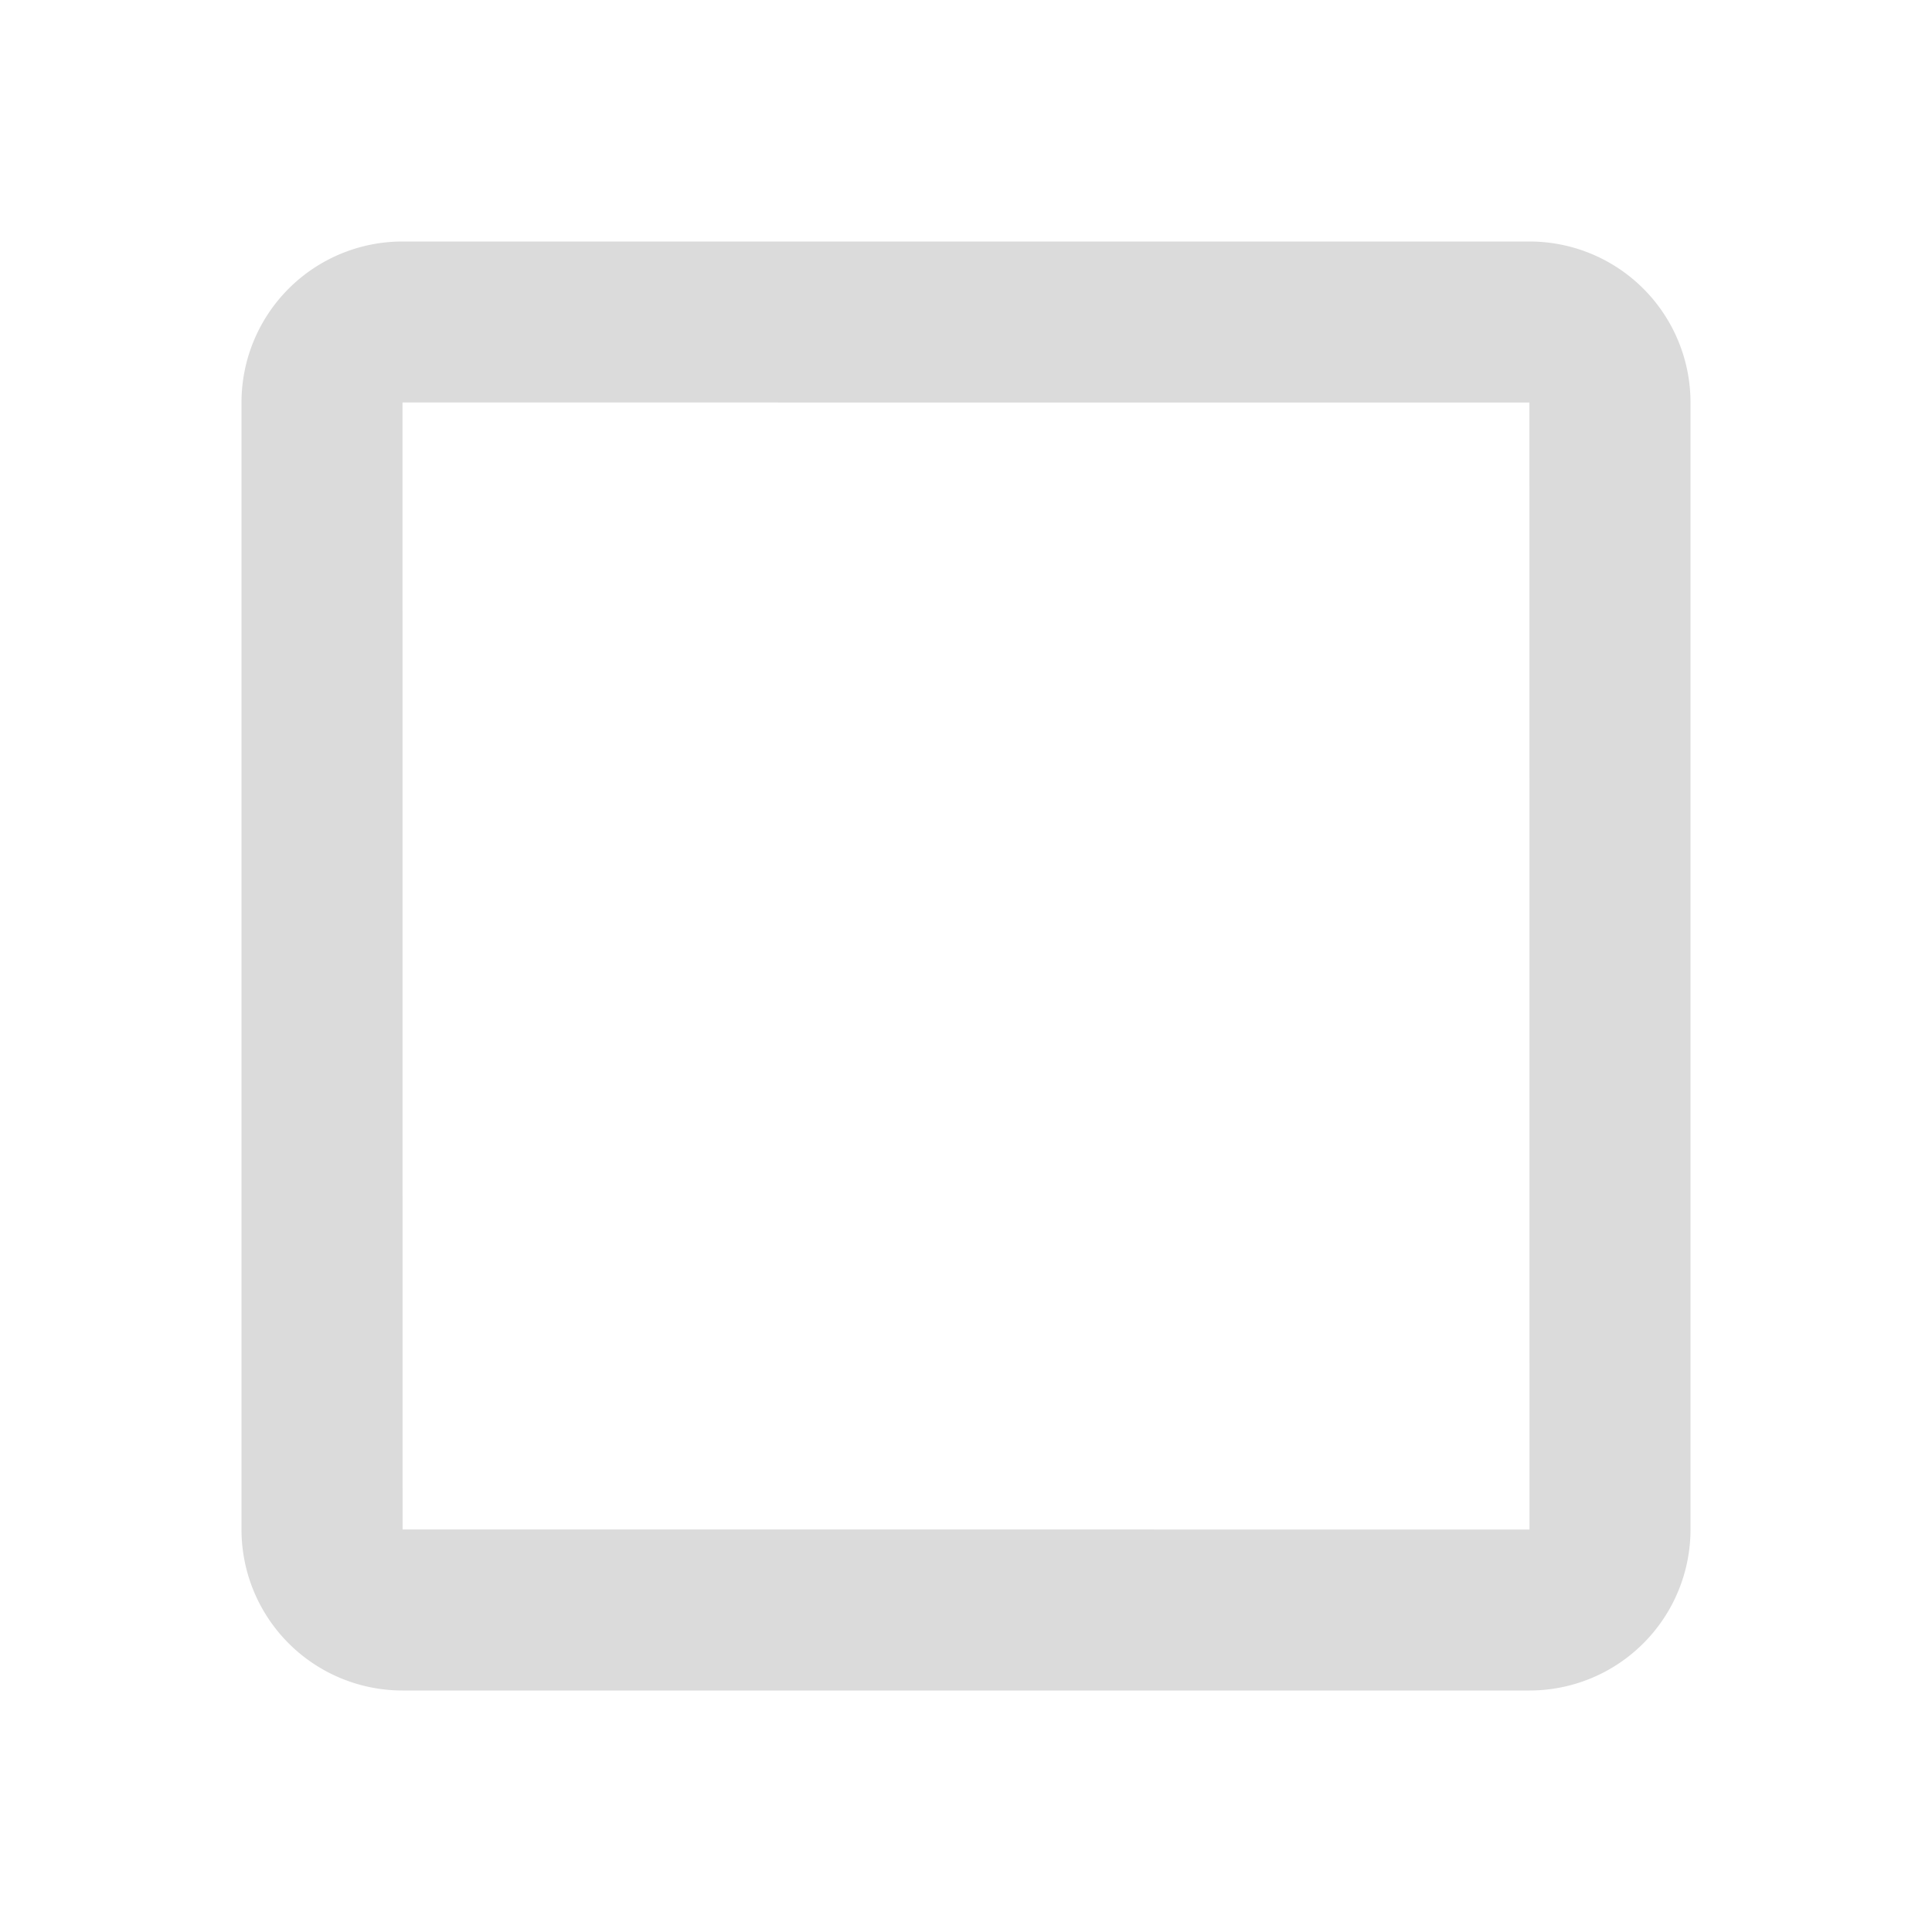 <svg xmlns="http://www.w3.org/2000/svg" width="24" height="24" viewBox="0 0 24 24">
    <path data-name="패스 38704" d="M0 0h24v24H0z" style="fill:none"/>
    <g data-name="패스 38705" style="fill:none">
        <path d="M19 3H5a2 2 0 0 0-2 2v14a2 2 0 0 0 2 2h14a2 2 0 0 0 2-2V5a2 2 0 0 0-2-2z" style="stroke:none"/>
        <path d="m5 5 .001 14H19l-.001-14H5m0-2h14a2 2 0 0 1 2 2v14a2 2 0 0 1-2 2H5a2 2 0 0 1-2-2V5a2 2 0 0 1 2-2z" style="fill:#dbdbdb;stroke:none"/>
    </g>
</svg>
